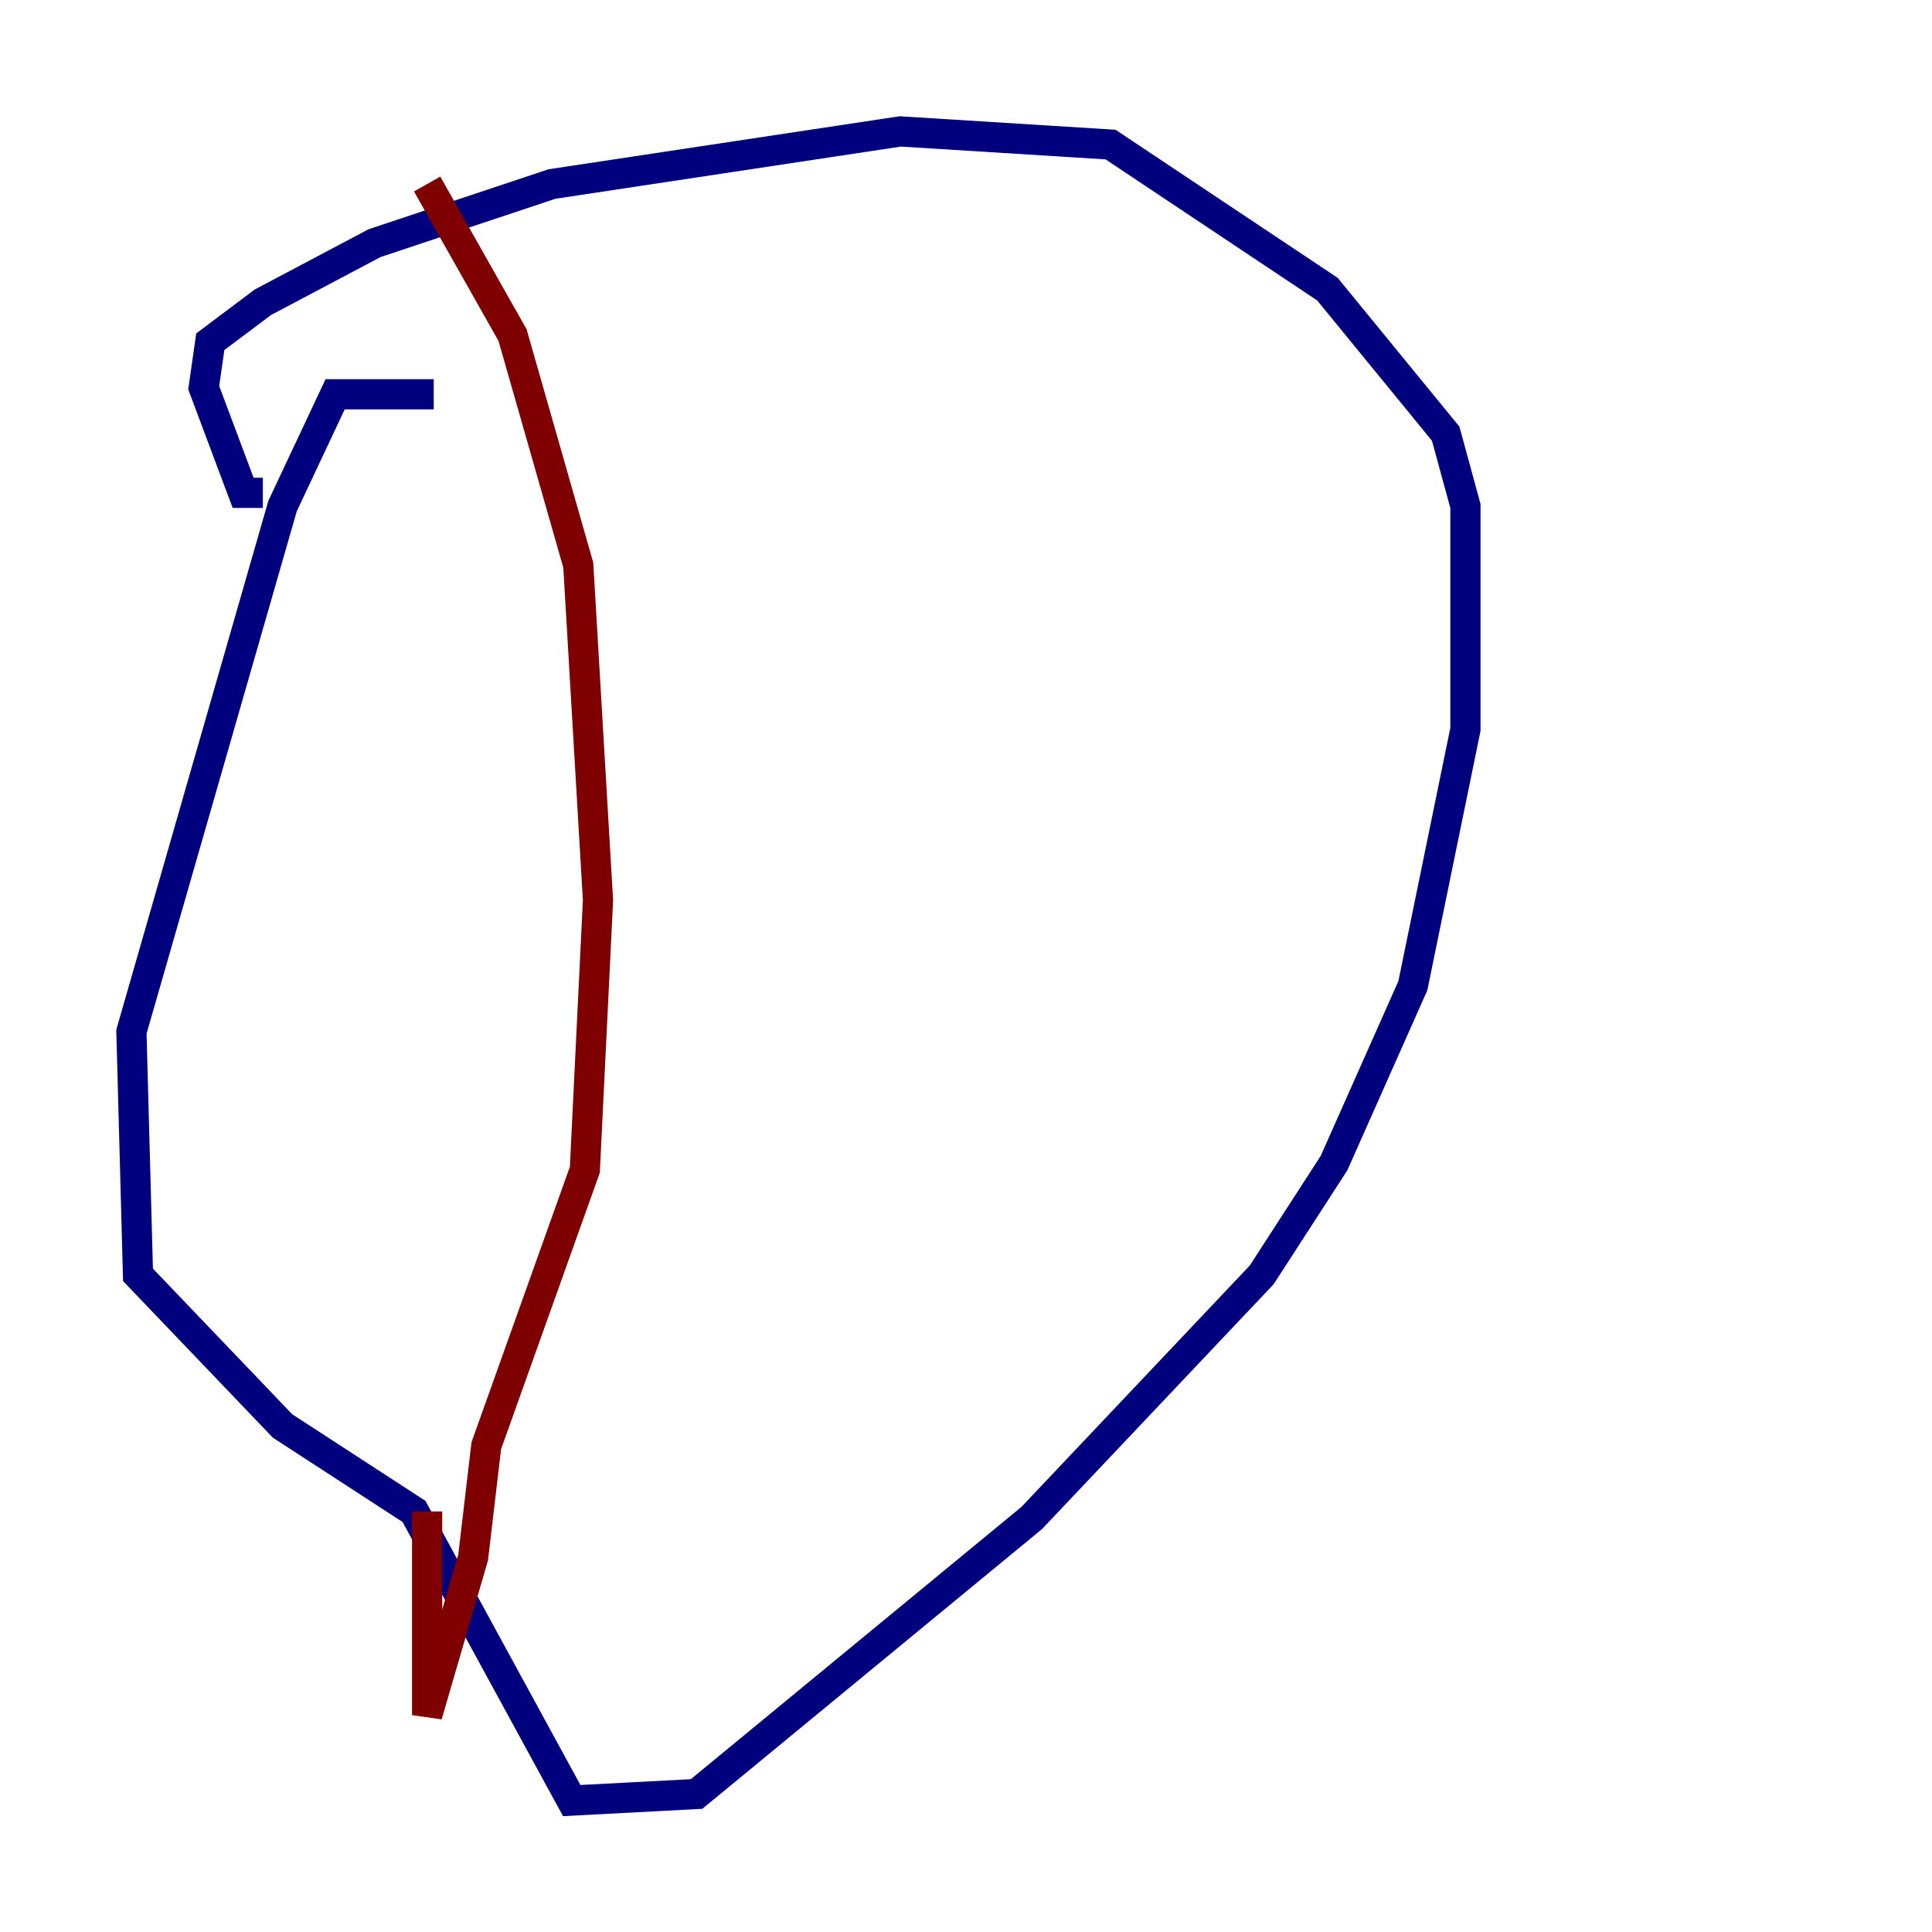 <?xml version="1.0" encoding="utf-8" ?>
<svg baseProfile="tiny" height="128" version="1.2" viewBox="0,0,128,128" width="128" xmlns="http://www.w3.org/2000/svg" xmlns:ev="http://www.w3.org/2001/xml-events" xmlns:xlink="http://www.w3.org/1999/xlink"><defs /><polyline fill="none" points="28.735,26.122 22.204,26.122 18.721,33.524 8.707,68.354 9.143,84.463 18.721,94.476 27.429,100.136 37.878,119.293 46.15,118.857 68.354,100.571 83.592,84.463 88.381,77.061 93.605,65.306 97.088,48.327 97.088,33.524 95.782,28.735 87.946,19.157 73.578,9.578 59.646,8.707 36.571,12.191 24.816,16.109 17.415,20.027 13.932,22.64 13.497,25.687 16.109,32.653 17.415,32.653" stroke="#00007f" stroke-width="2" /><polyline fill="none" points="28.299,12.191 33.959,22.204 38.313,37.442 39.619,59.646 38.748,77.497 32.218,95.782 31.347,103.184 28.299,113.633 28.299,100.136" stroke="#7f0000" stroke-width="2" /></svg>